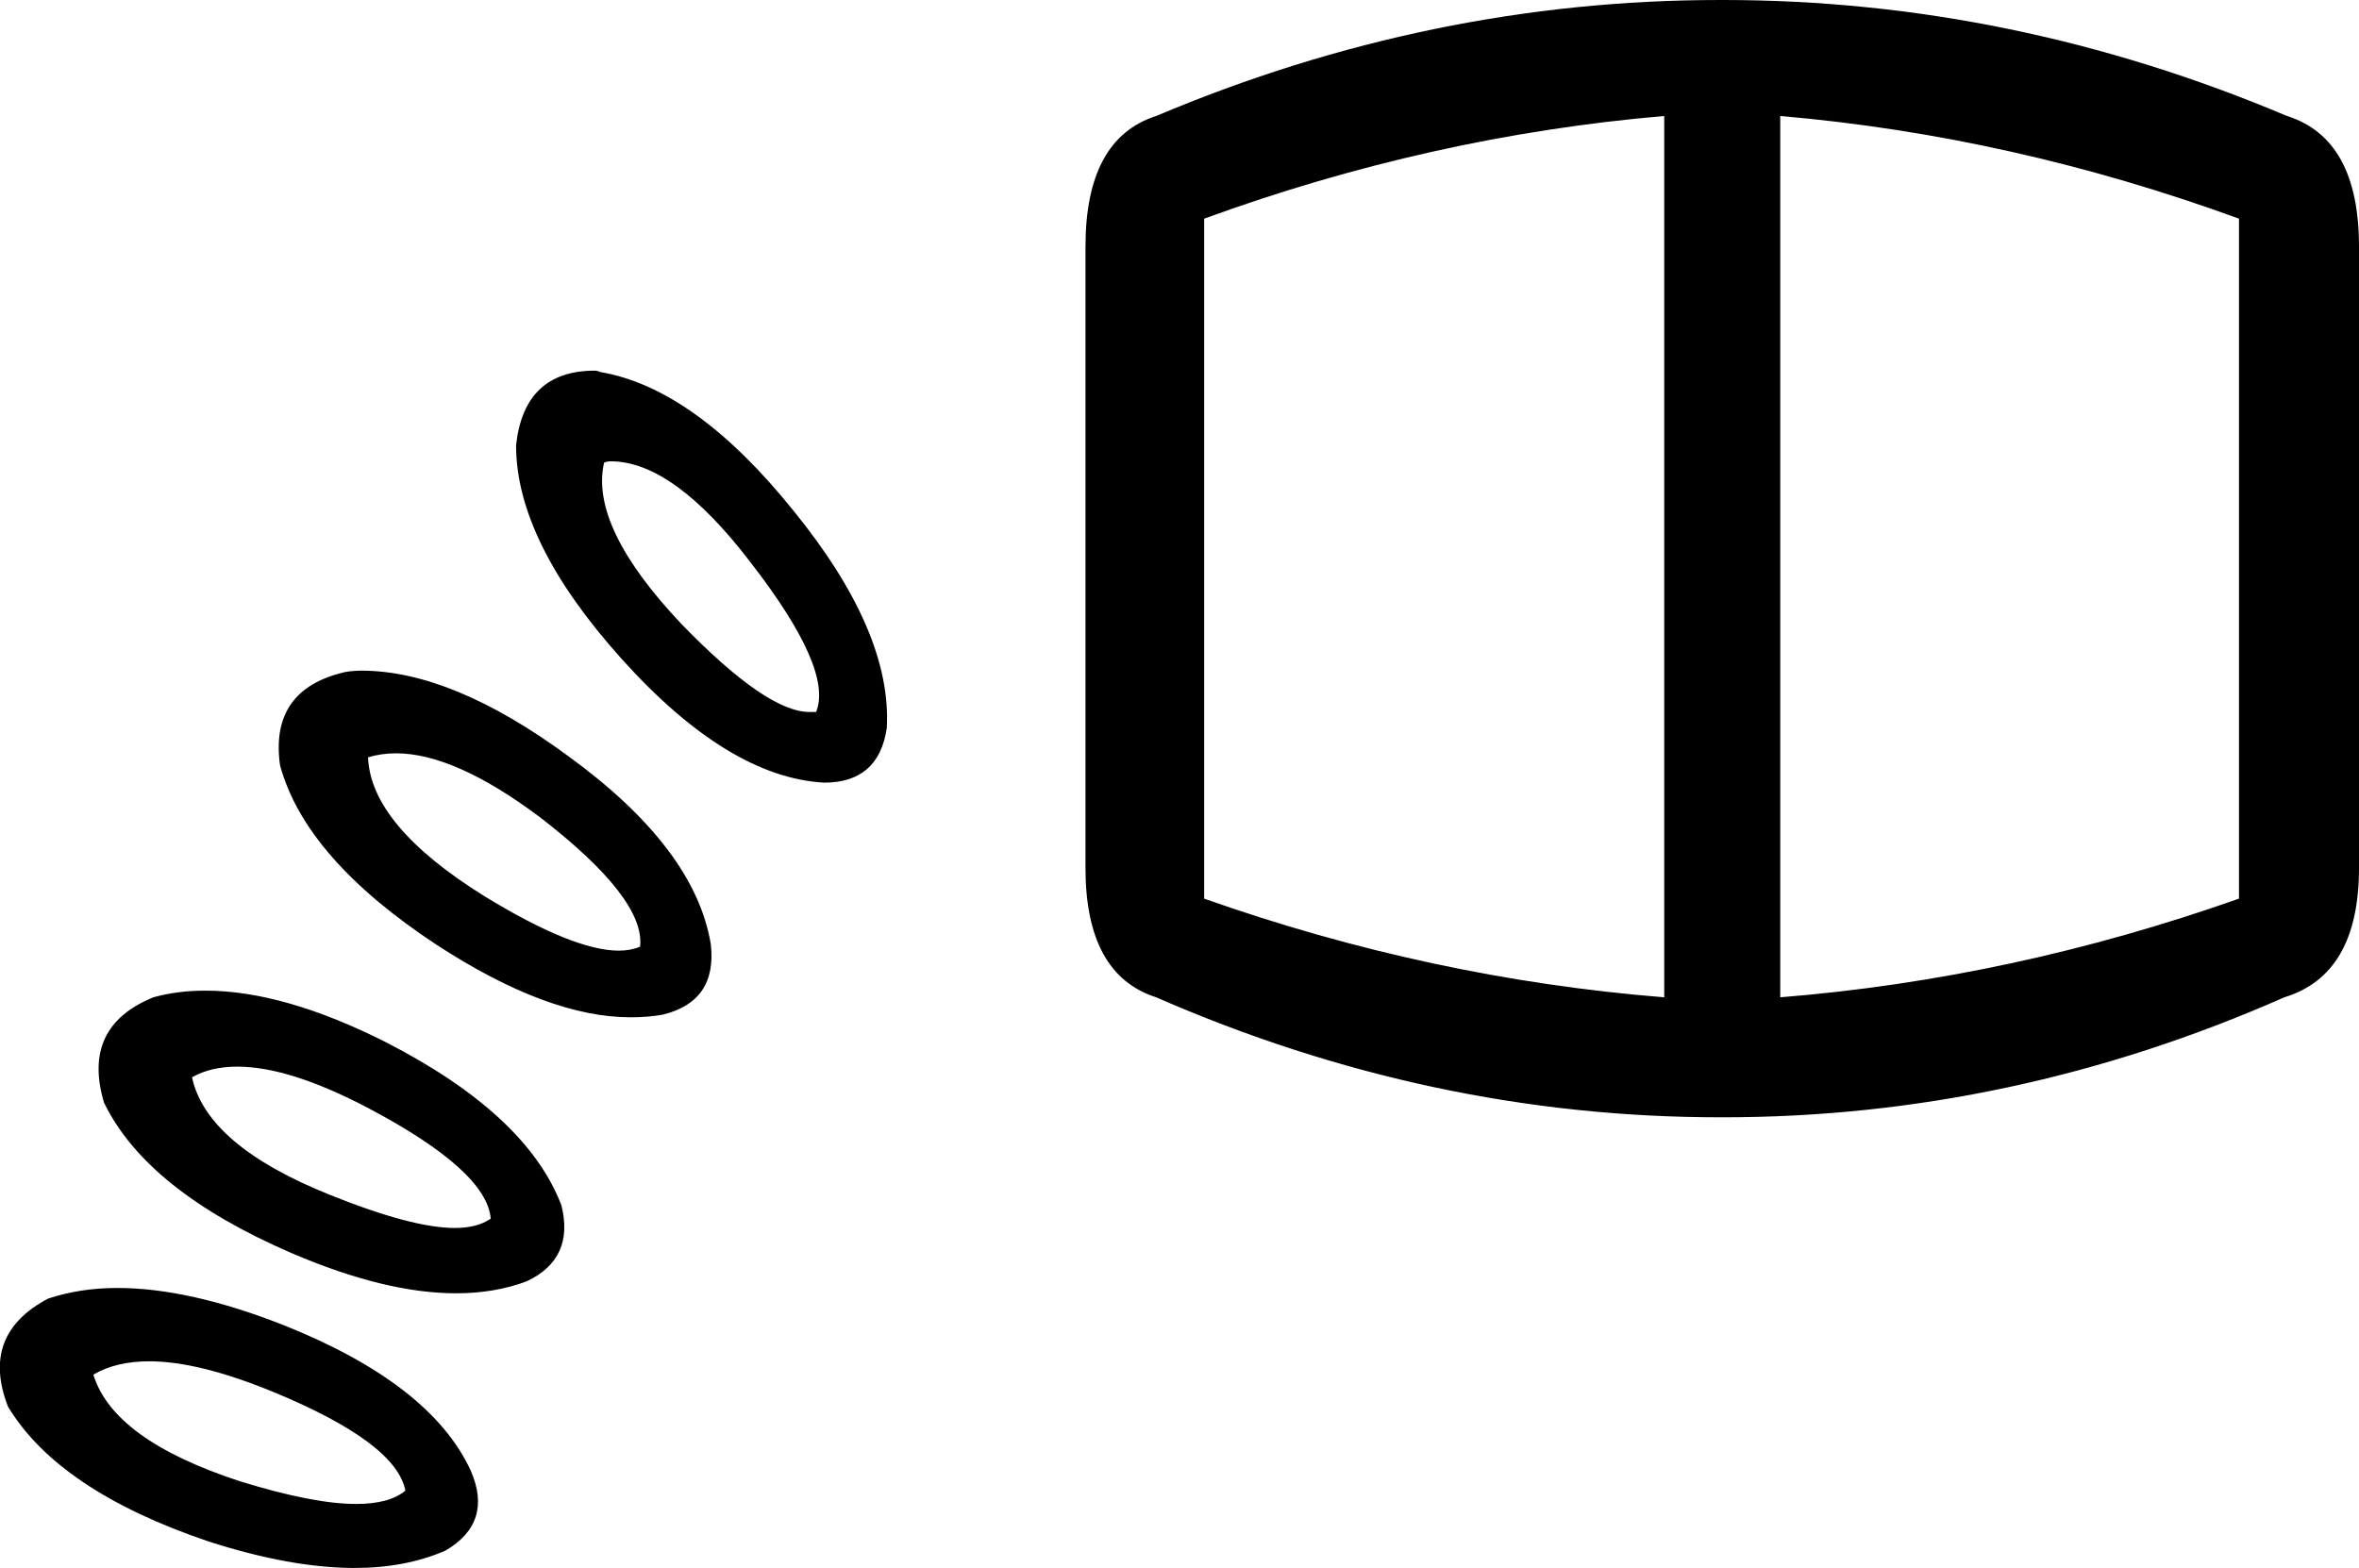 <?xml version='1.0' encoding ='UTF-8' standalone='no'?>
<svg width='17.69' height='11.76' xmlns='http://www.w3.org/2000/svg' xmlns:xlink='http://www.w3.org/1999/xlink'  version='1.1' >
<path style='fill:black; stroke:none' d=' M 4.58 3.46  Q 5.05 3.46 5.63 4.22  Q 6.25 5.02 6.12 5.34  Q 6.09 5.34 6.07 5.34  Q 5.75 5.34 5.11 4.68  Q 4.42 3.95 4.53 3.47  Q 4.55 3.46 4.58 3.46  Z  M 4.46 2.78  Q 3.93 2.78 3.87 3.34  Q 3.87 4.06 4.66 4.94  Q 5.46 5.83 6.18 5.87  Q 6.59 5.87 6.65 5.46  Q 6.69 4.74 5.95 3.83  Q 5.21 2.91 4.5 2.79  Q 4.48 2.78 4.46 2.78  Z  M 2.97 5.65  Q 3.41 5.65 4.05 6.13  Q 4.84 6.74 4.8 7.1  Q 4.73 7.13 4.64 7.13  Q 4.3 7.13 3.63 6.72  Q 2.78 6.19 2.76 5.68  Q 2.86 5.65 2.97 5.65  Z  M 12.48 0.87  L 12.48 7.48  Q 10.73 7.34 9.03 6.74  L 9.03 1.64  Q 10.73 1.02 12.48 0.87  Z  M 13.35 0.87  Q 15.09 1.02 16.79 1.64  L 16.79 6.74  Q 15.09 7.34 13.35 7.48  L 13.35 0.87  Z  M 2.71 5.03  Q 2.65 5.03 2.59 5.04  Q 2.02 5.17 2.1 5.74  Q 2.29 6.44 3.28 7.09  Q 4.11 7.63 4.73 7.63  Q 4.86 7.63 4.97 7.61  Q 5.38 7.51 5.33 7.08  Q 5.21 6.36 4.26 5.67  Q 3.39 5.03 2.71 5.03  Z  M 12.9 0  Q 10.73 0 8.67 0.87  Q 8.14 1.04 8.14 1.85  L 8.14 6.51  Q 8.14 7.31 8.67 7.48  Q 10.73 8.38 12.9 8.38  L 12.92 8.38  Q 15.09 8.38 17.13 7.48  Q 17.69 7.31 17.69 6.51  L 17.69 1.85  Q 17.69 1.04 17.15 0.87  Q 15.09 0 12.92 0  Z  M 1.78 8  Q 2.17 8 2.76 8.31  Q 3.65 8.78 3.68 9.14  Q 3.58 9.21 3.41 9.21  Q 3.09 9.21 2.47 8.96  Q 1.55 8.59 1.44 8.08  Q 1.58 8 1.78 8  Z  M 1.54 7.43  Q 1.33 7.43 1.15 7.48  Q 0.61 7.7 0.78 8.27  Q 1.1 8.93 2.19 9.4  Q 2.89 9.7 3.42 9.7  Q 3.71 9.7 3.95 9.61  Q 4.31 9.44 4.21 9.04  Q 3.95 8.36 2.9 7.82  Q 2.13 7.43 1.54 7.43  Z  M 1.12 10.21  Q 1.49 10.21 2.05 10.44  Q 2.97 10.82 3.04 11.18  Q 2.92 11.28 2.67 11.28  Q 2.35 11.28 1.8 11.11  Q 0.85 10.8 0.7 10.31  Q 0.87 10.21 1.12 10.21  Z  M 0.88 9.66  Q 0.6 9.66 0.36 9.74  Q -0.15 10.01 0.06 10.55  Q 0.44 11.18 1.56 11.56  Q 2.18 11.76 2.66 11.76  Q 3.04 11.76 3.34 11.63  Q 3.7 11.42 3.53 11.03  Q 3.23 10.38 2.13 9.94  Q 1.42 9.66 0.88 9.66  Z '/></svg>
